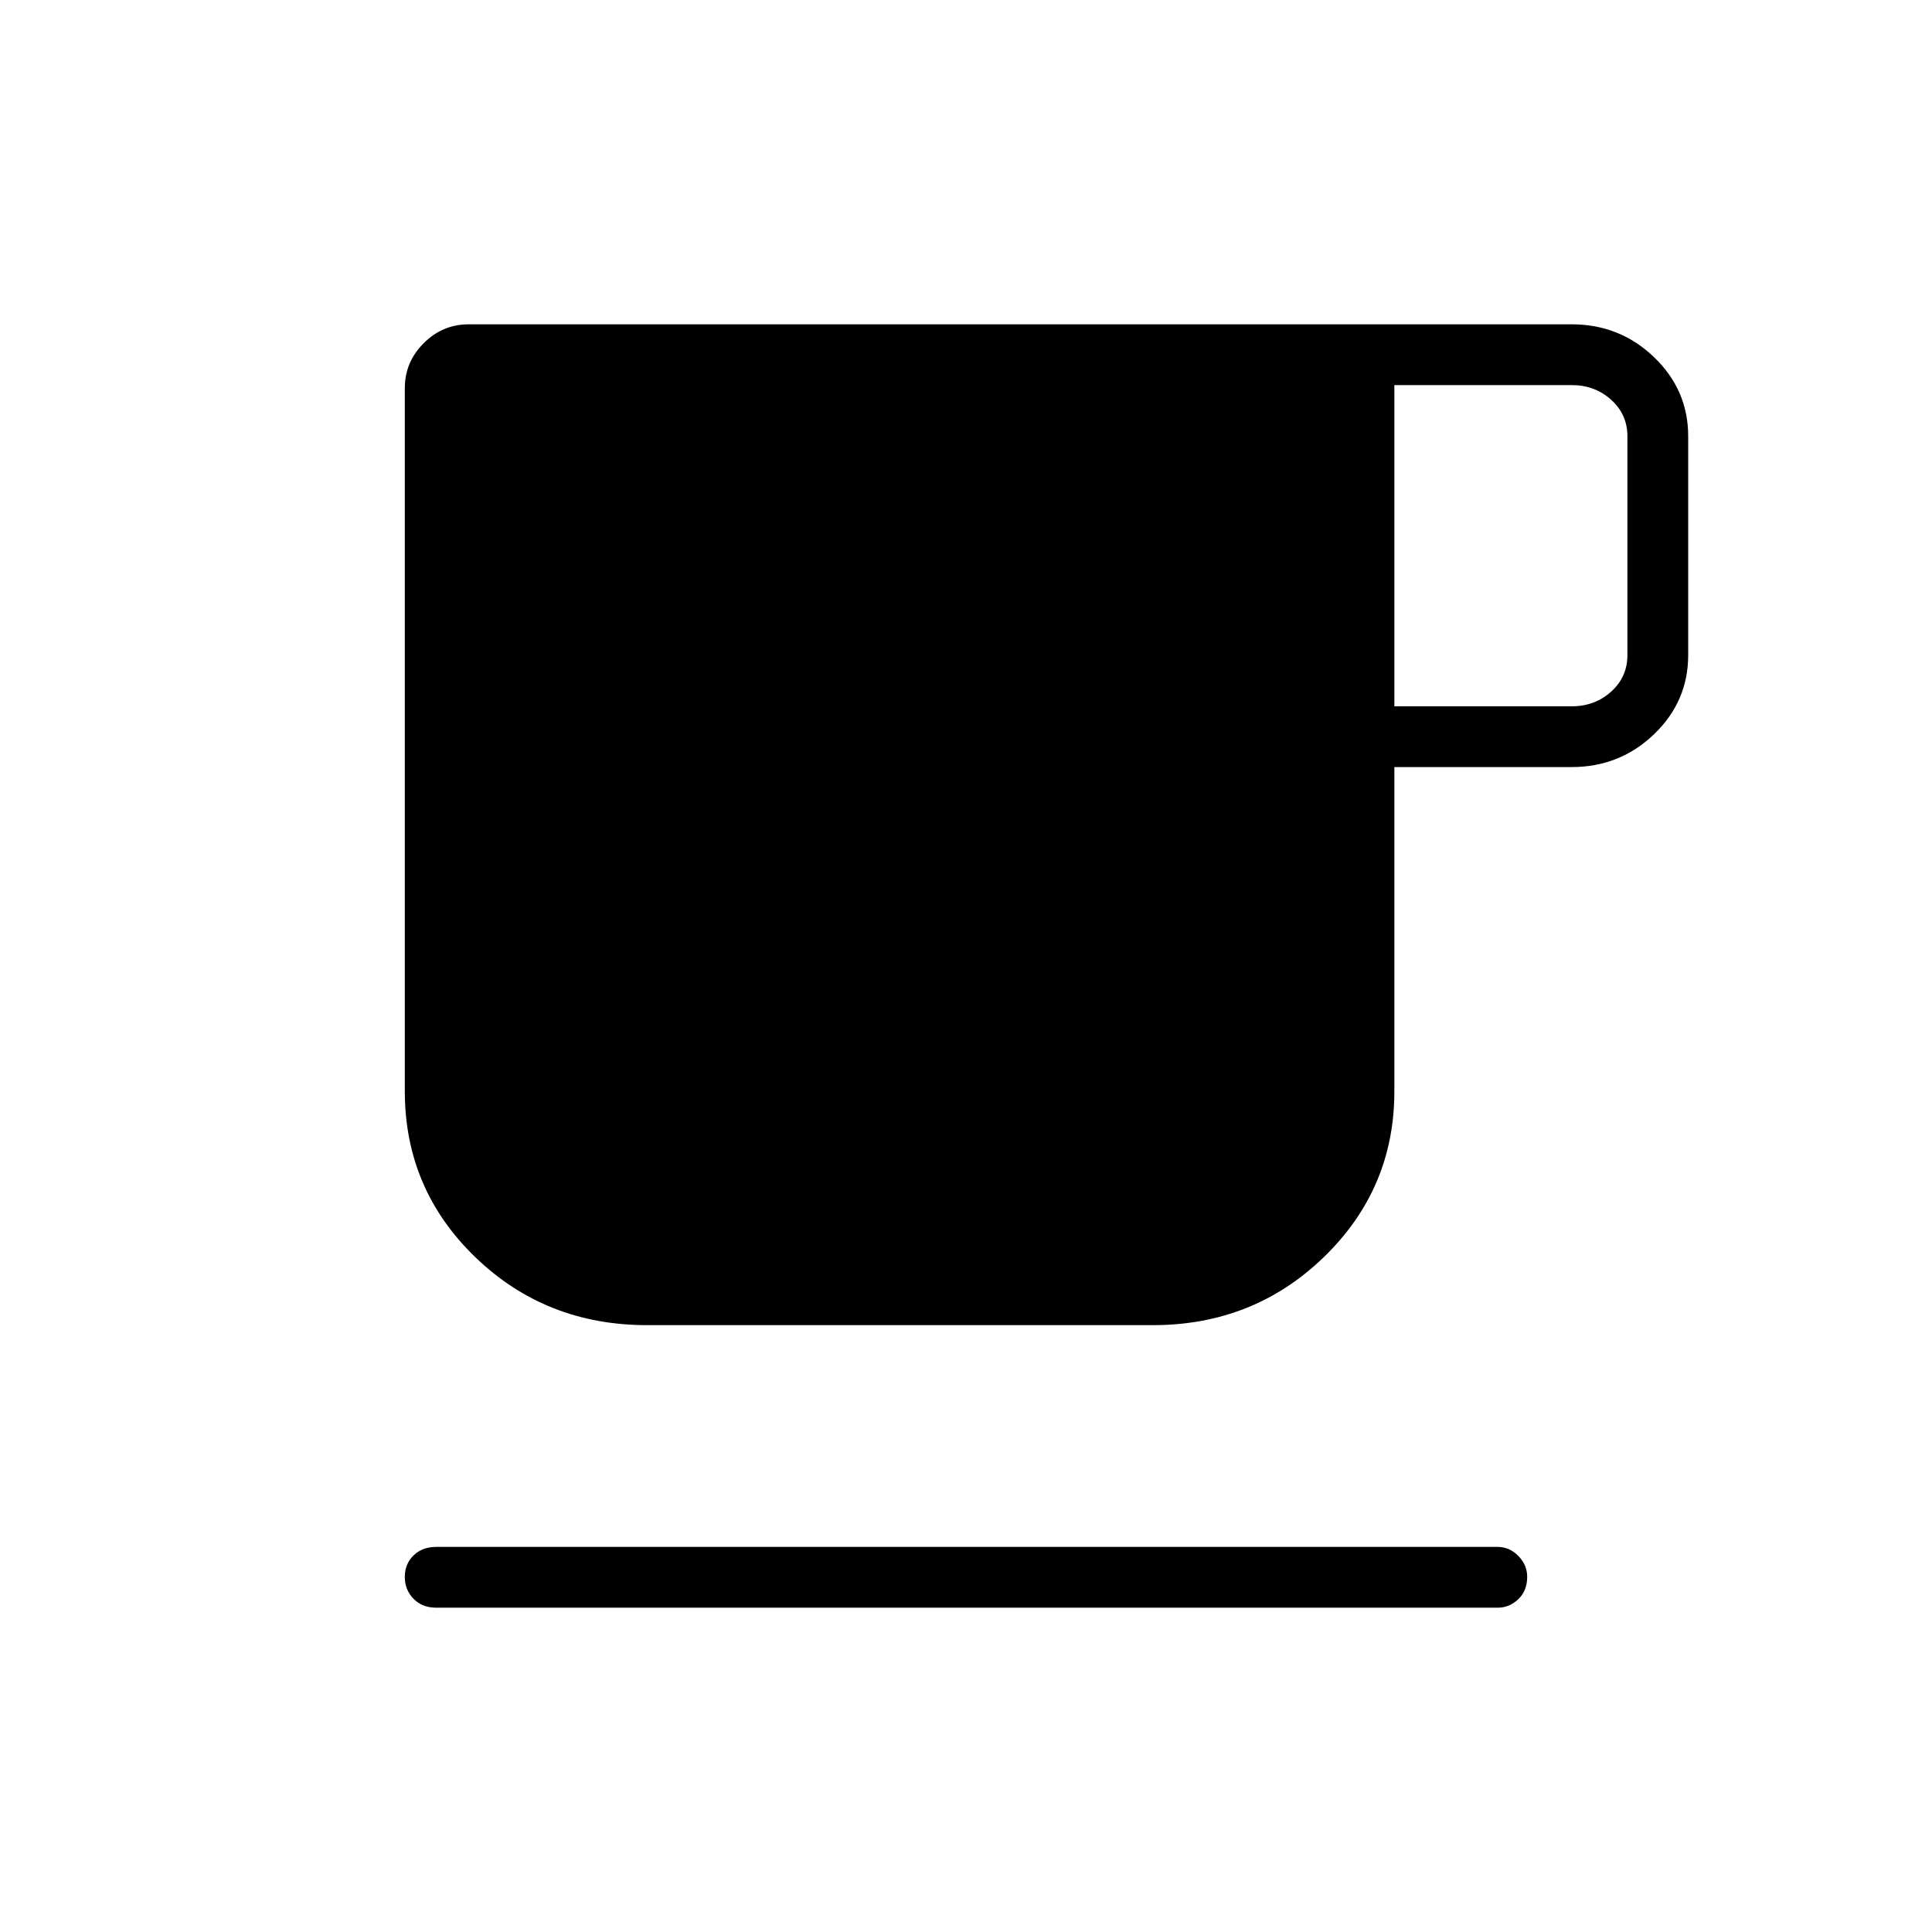 <svg xmlns="http://www.w3.org/2000/svg" height="48" viewBox="0 -960 960 960" width="48"><path d="M216.69-161.15q-6.84 0-11.19-4.4t-4.35-10.89q0-6.48 4.35-10.69 4.35-4.22 11.19-4.22h527.5q5.83 0 10.24 4.47 4.42 4.47 4.42 10.38 0 6.92-4.42 11.13-4.41 4.22-10.24 4.22h-527.5Zm104.87-140.39q-50.43 0-85.42-33.81t-34.99-82.42v-349.35q0-12.97 9.38-22.35t22.35-9.38h548.08q23.93 0 40.91 16.31 16.98 16.3 16.98 39.27v108.85q0 22.97-16.98 39.27-16.98 16.3-40.91 16.3h-88.11v161.16q0 48.34-34.95 82.25-34.95 33.9-85.07 33.9H321.56Zm371.29-307.5h88.11q11.54 0 19.62-7.31 8.07-7.3 8.07-18.07v-108.85q0-10.77-8.07-18.08-8.08-7.3-19.62-7.3h-88.11v159.61Z"/></svg>